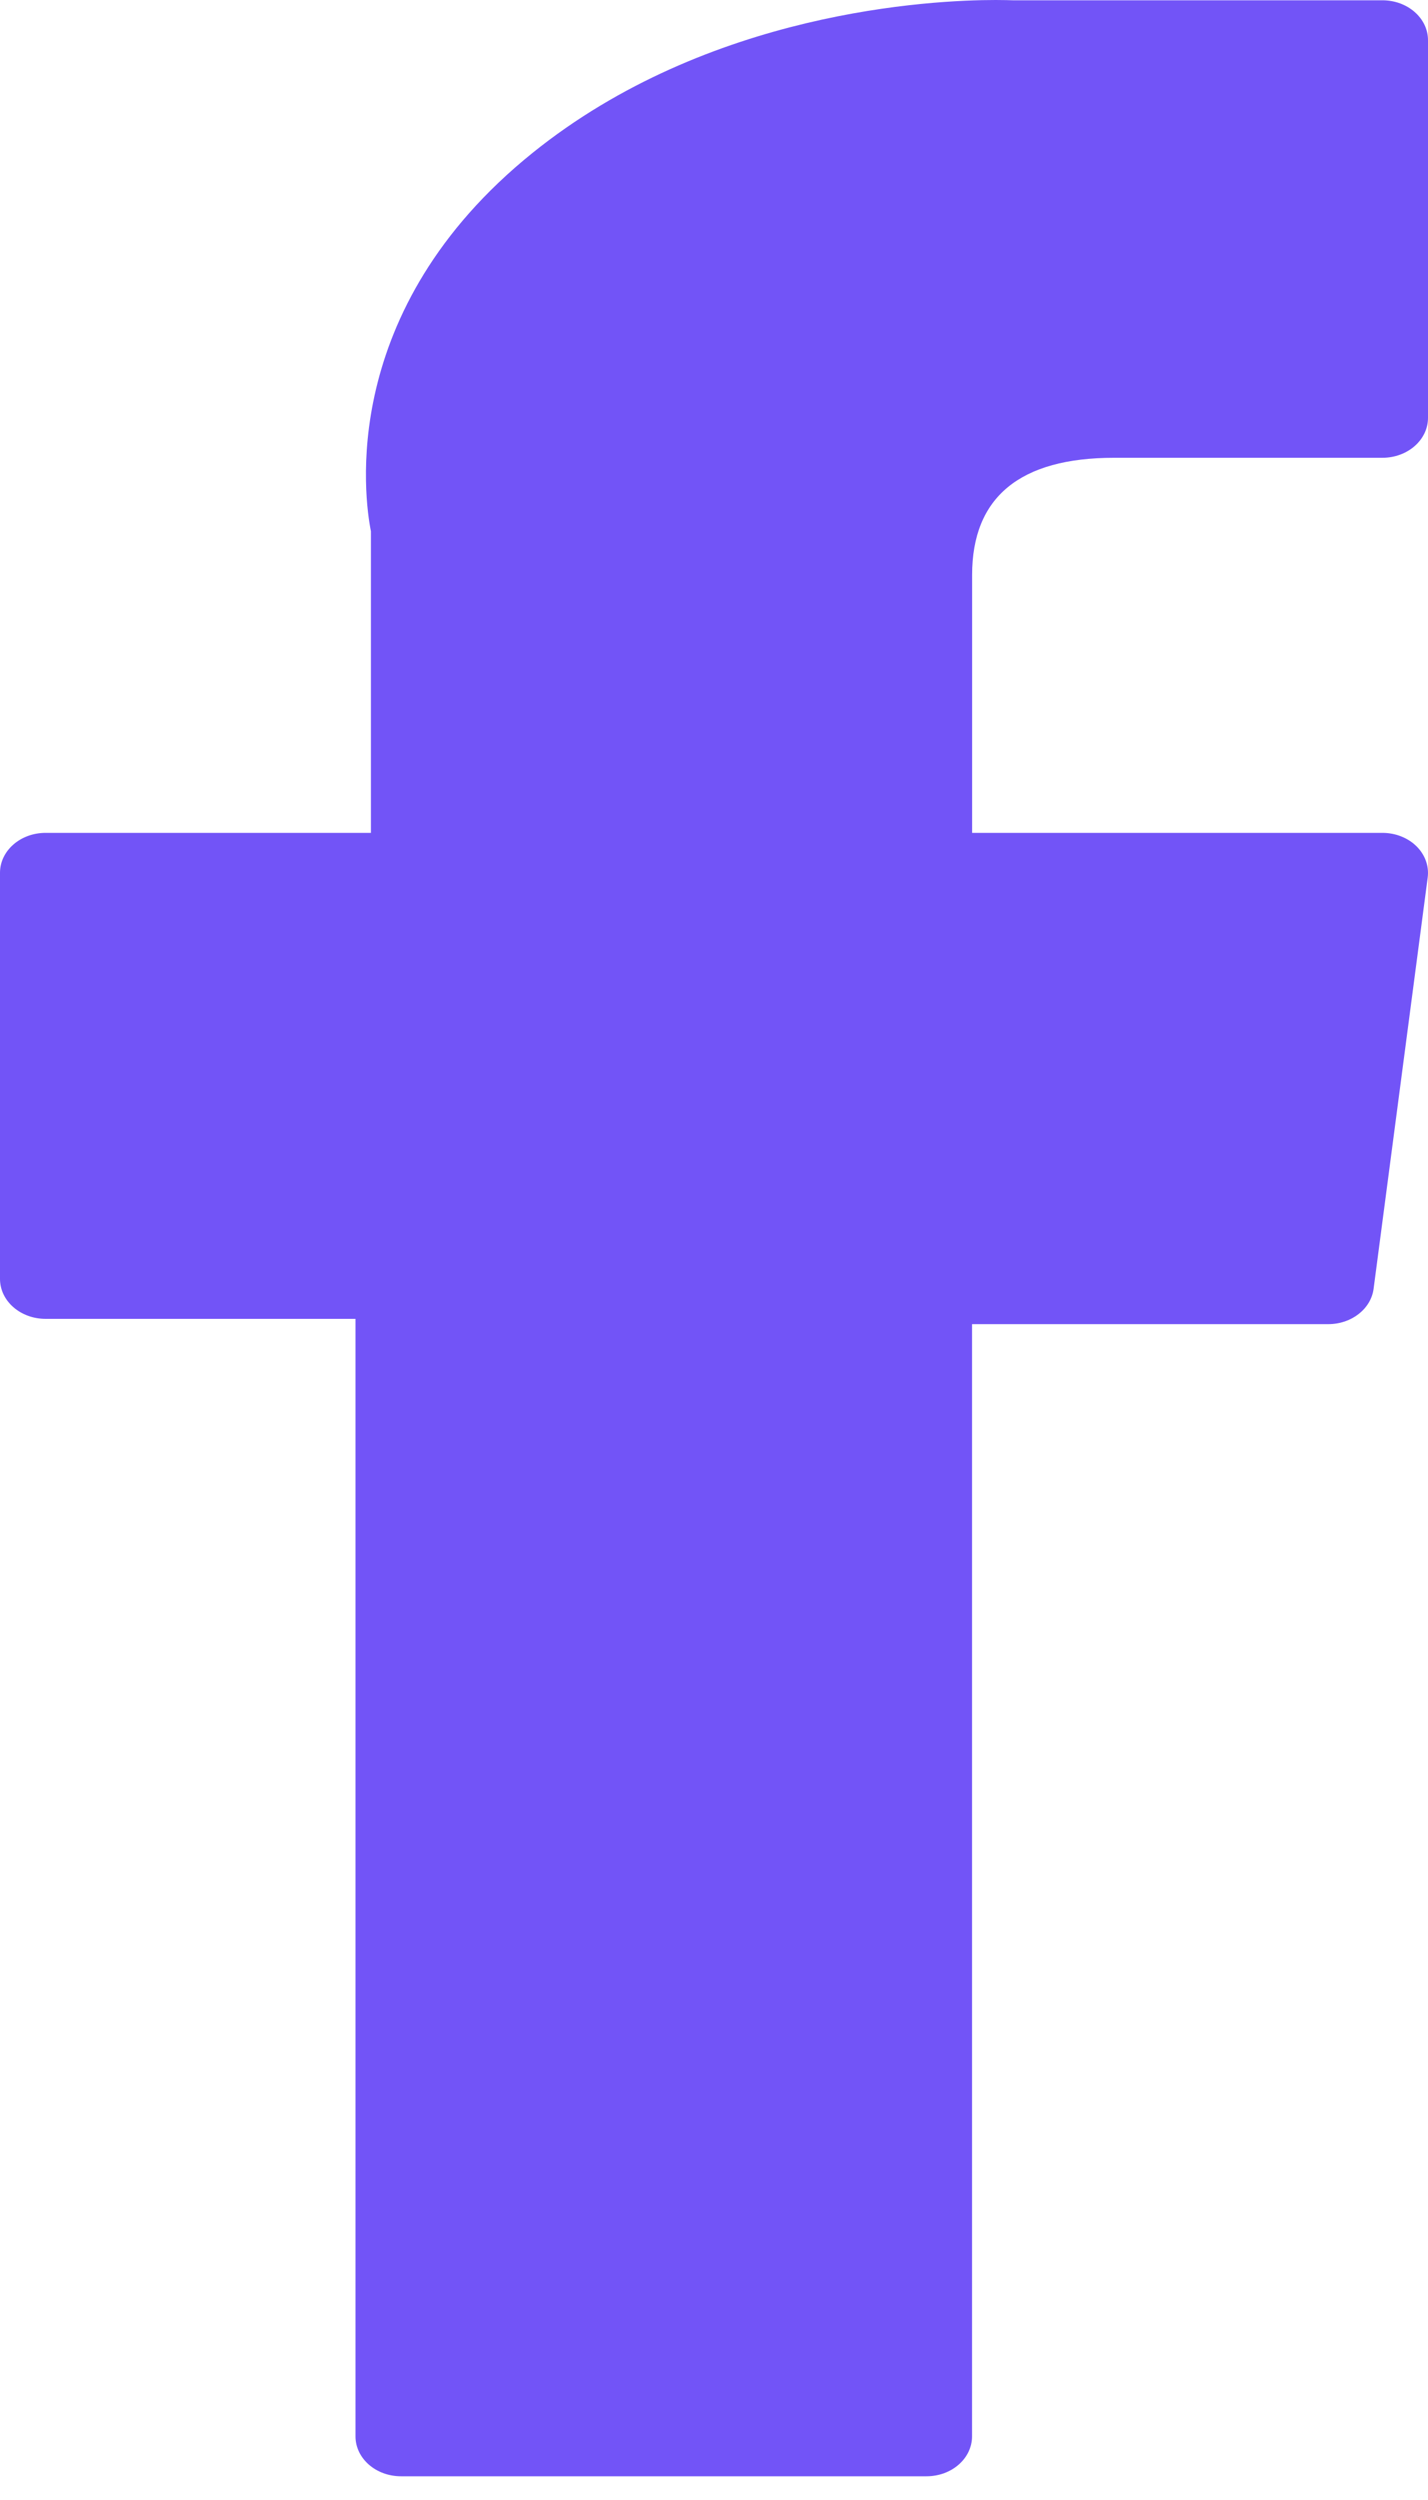 <?xml version="1.0" encoding="UTF-8"?>
<svg width="20px" height="35px" viewBox="0 0 20 35" version="1.1" xmlns="http://www.w3.org/2000/svg" xmlns:xlink="http://www.w3.org/1999/xlink">
    <!-- Generator: Sketch 43.1 (39012) - http://www.bohemiancoding.com/sketch -->
    <title>facebook</title>
    <desc>Created with Sketch.</desc>
    <defs></defs>
    <g id="Page-1" stroke="none" stroke-width="1" fill="none" fill-rule="evenodd">
        <g id="Контакты-Copy-2" transform="translate(-516, -686)" fill-rule="nonzero" fill="#7254F7">
            <g id="Group-3" transform="translate(509, 424)">
                <g id="facebook" transform="translate(7, 262)">
                    <path d="M0.639,18.464 L4.979,18.464 L4.979,34.109 C4.979,34.418 5.264,34.668 5.617,34.668 L12.976,34.668 C13.329,34.668 13.614,34.418 13.614,34.109 L13.614,18.538 L18.604,18.538 C18.928,18.538 19.201,18.325 19.238,18.043 L19.996,12.283 C20.016,12.125 19.959,11.966 19.838,11.847 C19.717,11.728 19.543,11.66 19.361,11.66 L13.615,11.66 L13.615,8.05 C13.615,6.961 14.284,6.409 15.604,6.409 L19.361,6.409 C19.714,6.409 20,6.159 20,5.85 L20,0.563 C20,0.254 19.714,0.004 19.361,0.004 L14.183,0.004 C14.147,0.003 14.065,0 13.946,0 C13.047,0 9.924,0.154 7.457,2.142 C4.724,4.344 5.104,6.981 5.195,7.438 L5.195,11.66 L0.639,11.66 C0.286,11.66 0,11.91 0,12.219 L0,17.905 C7.73290545e-05,18.214 0.286,18.464 0.639,18.464 Z" id="Shape"></path>
                </g>
            </g>
        </g>
    </g>
</svg>